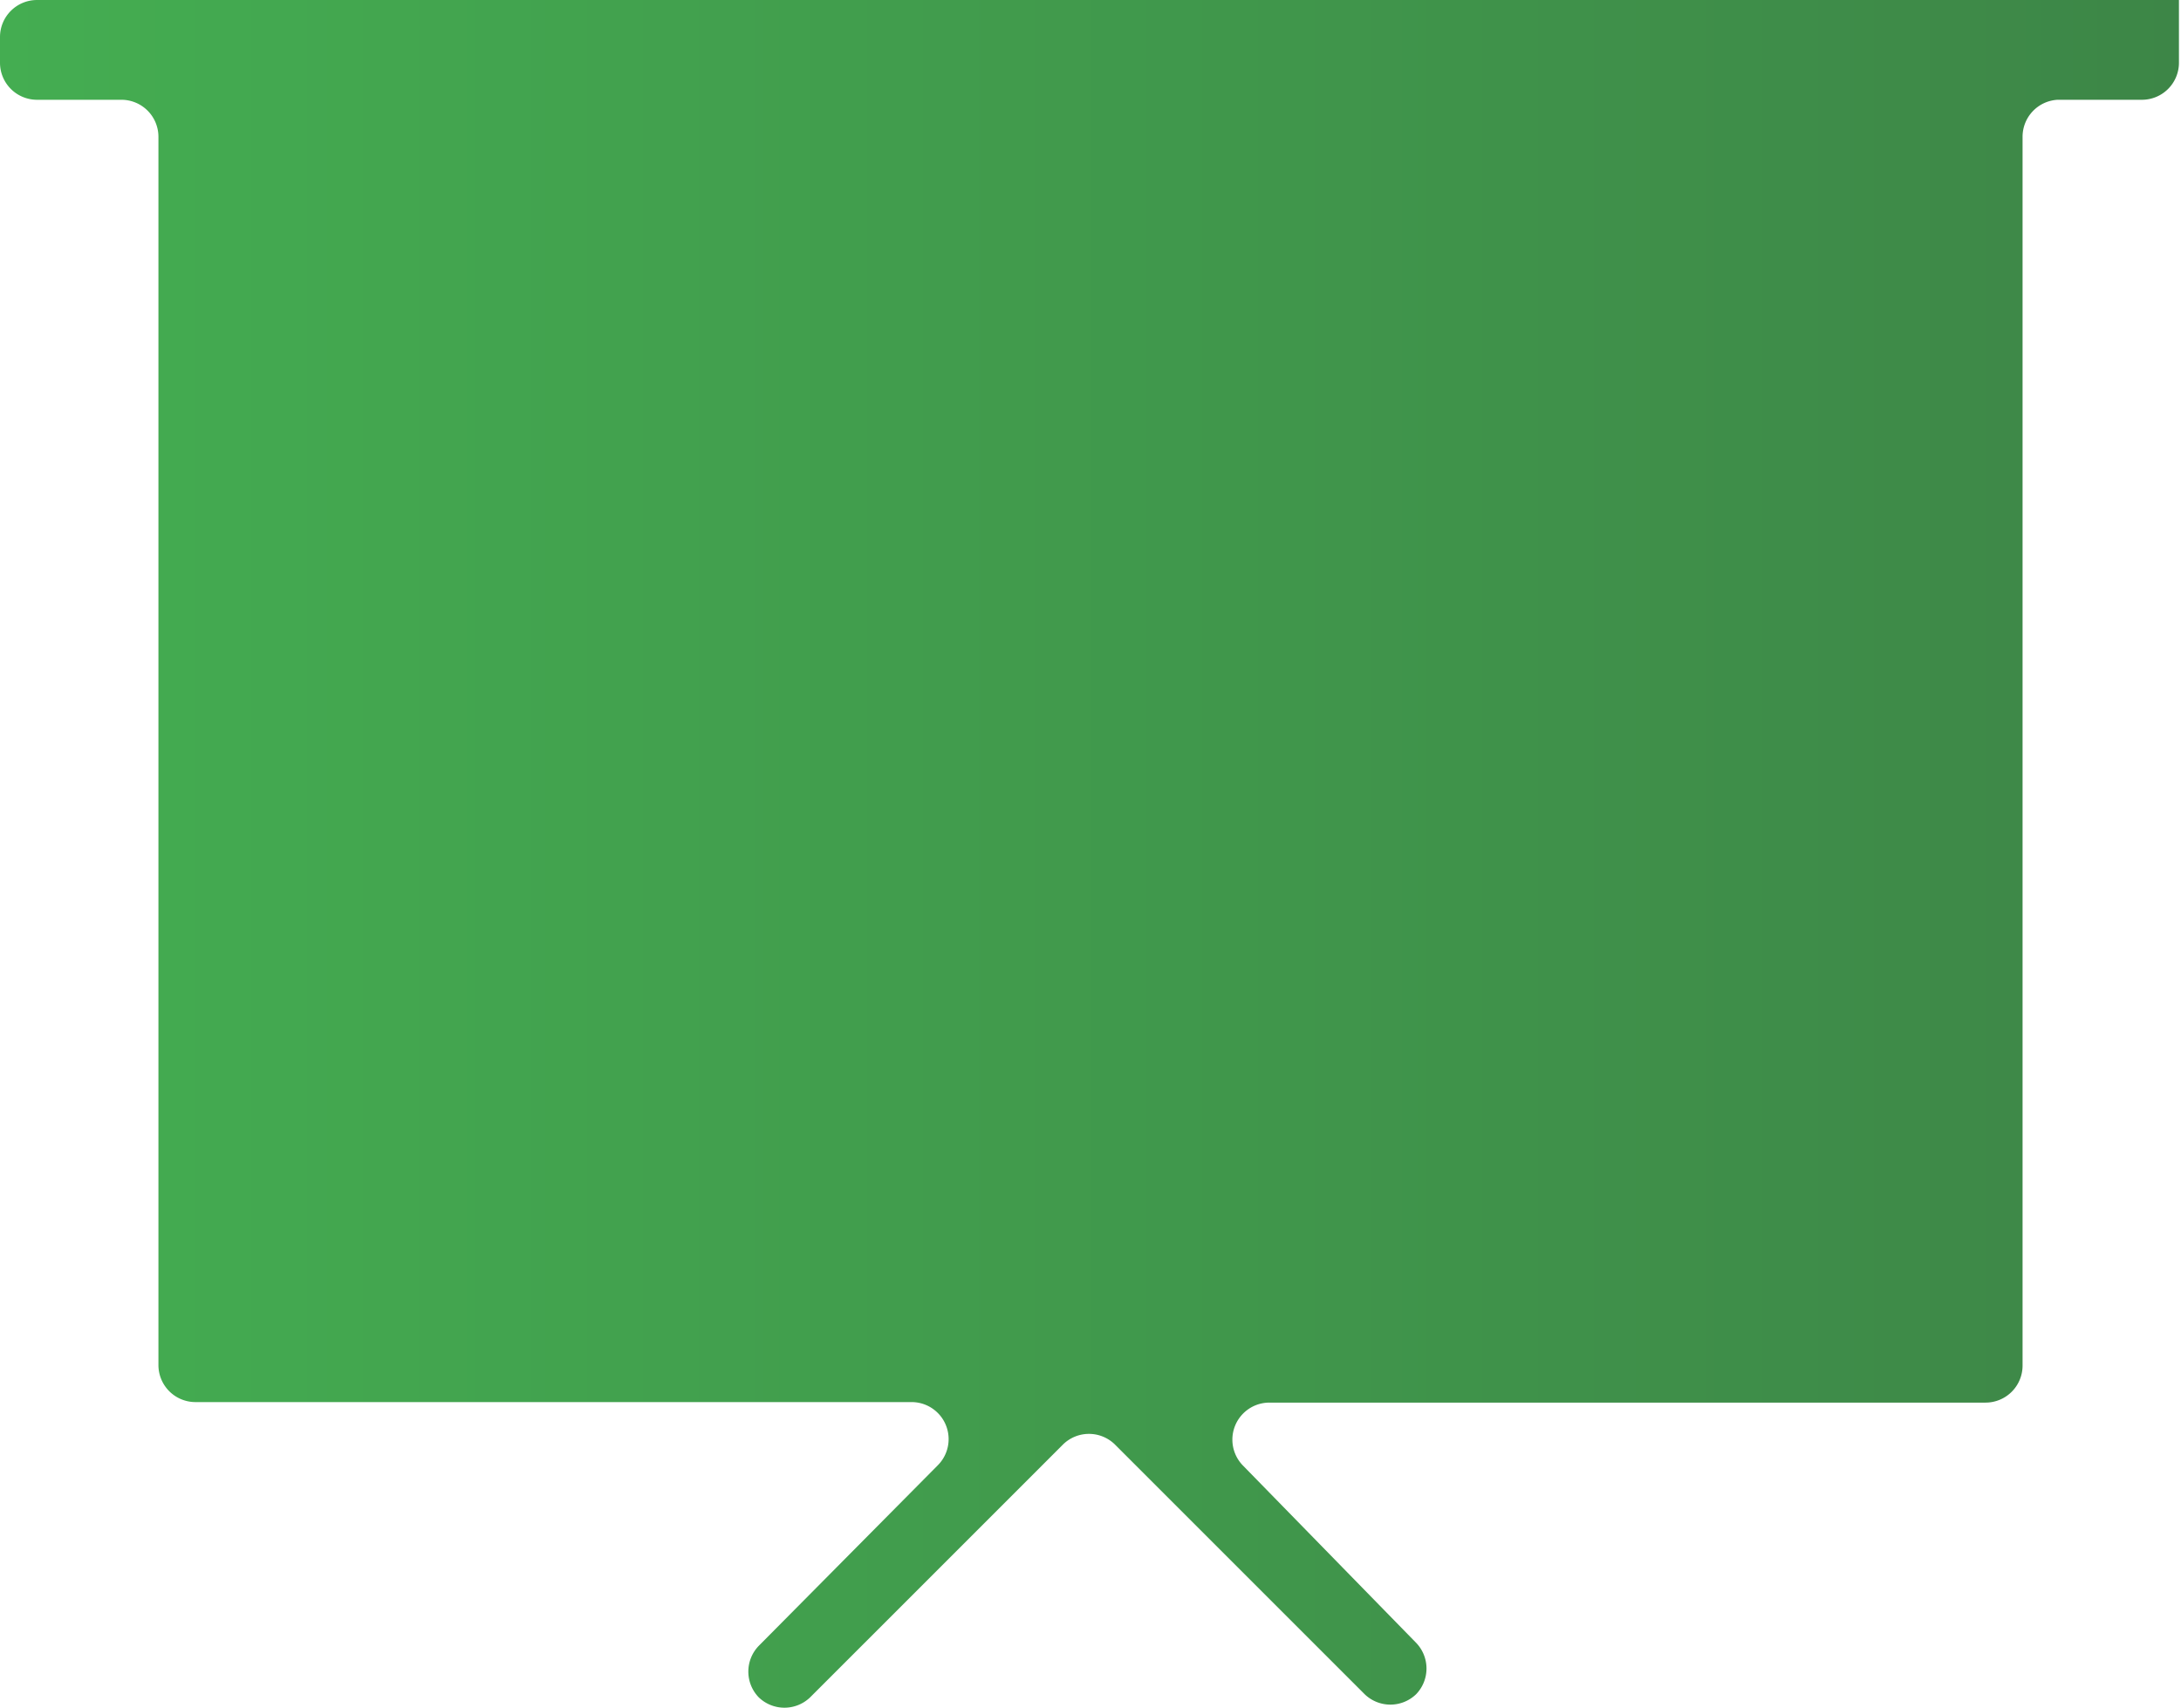 <svg xmlns="http://www.w3.org/2000/svg" xmlns:xlink="http://www.w3.org/1999/xlink" viewBox="0 0 42.4 33.2"><defs><style>.cls-1{fill:url(#linear-gradient);}</style><linearGradient id="linear-gradient" y1="16.6" x2="42.4" y2="16.6" gradientUnits="userSpaceOnUse"><stop offset="0" stop-color="#44ad51"/><stop offset="1" stop-color="#3d8647"/></linearGradient></defs><title>Asset 125</title><g id="Layer_2" data-name="Layer 2"><g id="LOGO"><path class="cls-1" d="M42.4,0H.72A.72.72,0,0,0,0,.72v.5a.72.72,0,0,0,.72.72H2.36a.72.72,0,0,1,.72.72V26.54a.72.72,0,0,0,.72.72H17.72a.72.72,0,0,1,.51,1.23L14.75,32a.72.72,0,0,0,0,1h0a.72.72,0,0,0,1,0l4.92-4.92a.72.72,0,0,1,1,0l4.86,4.86a.72.72,0,0,0,1,0h0a.72.72,0,0,0,0-1L24.17,28.5a.72.72,0,0,1,.51-1.23H38.6a.72.72,0,0,0,.72-.72V2.66A.72.72,0,0,1,40,1.94h1.64a.72.72,0,0,0,.72-.72V0Z"/></g></g></svg>